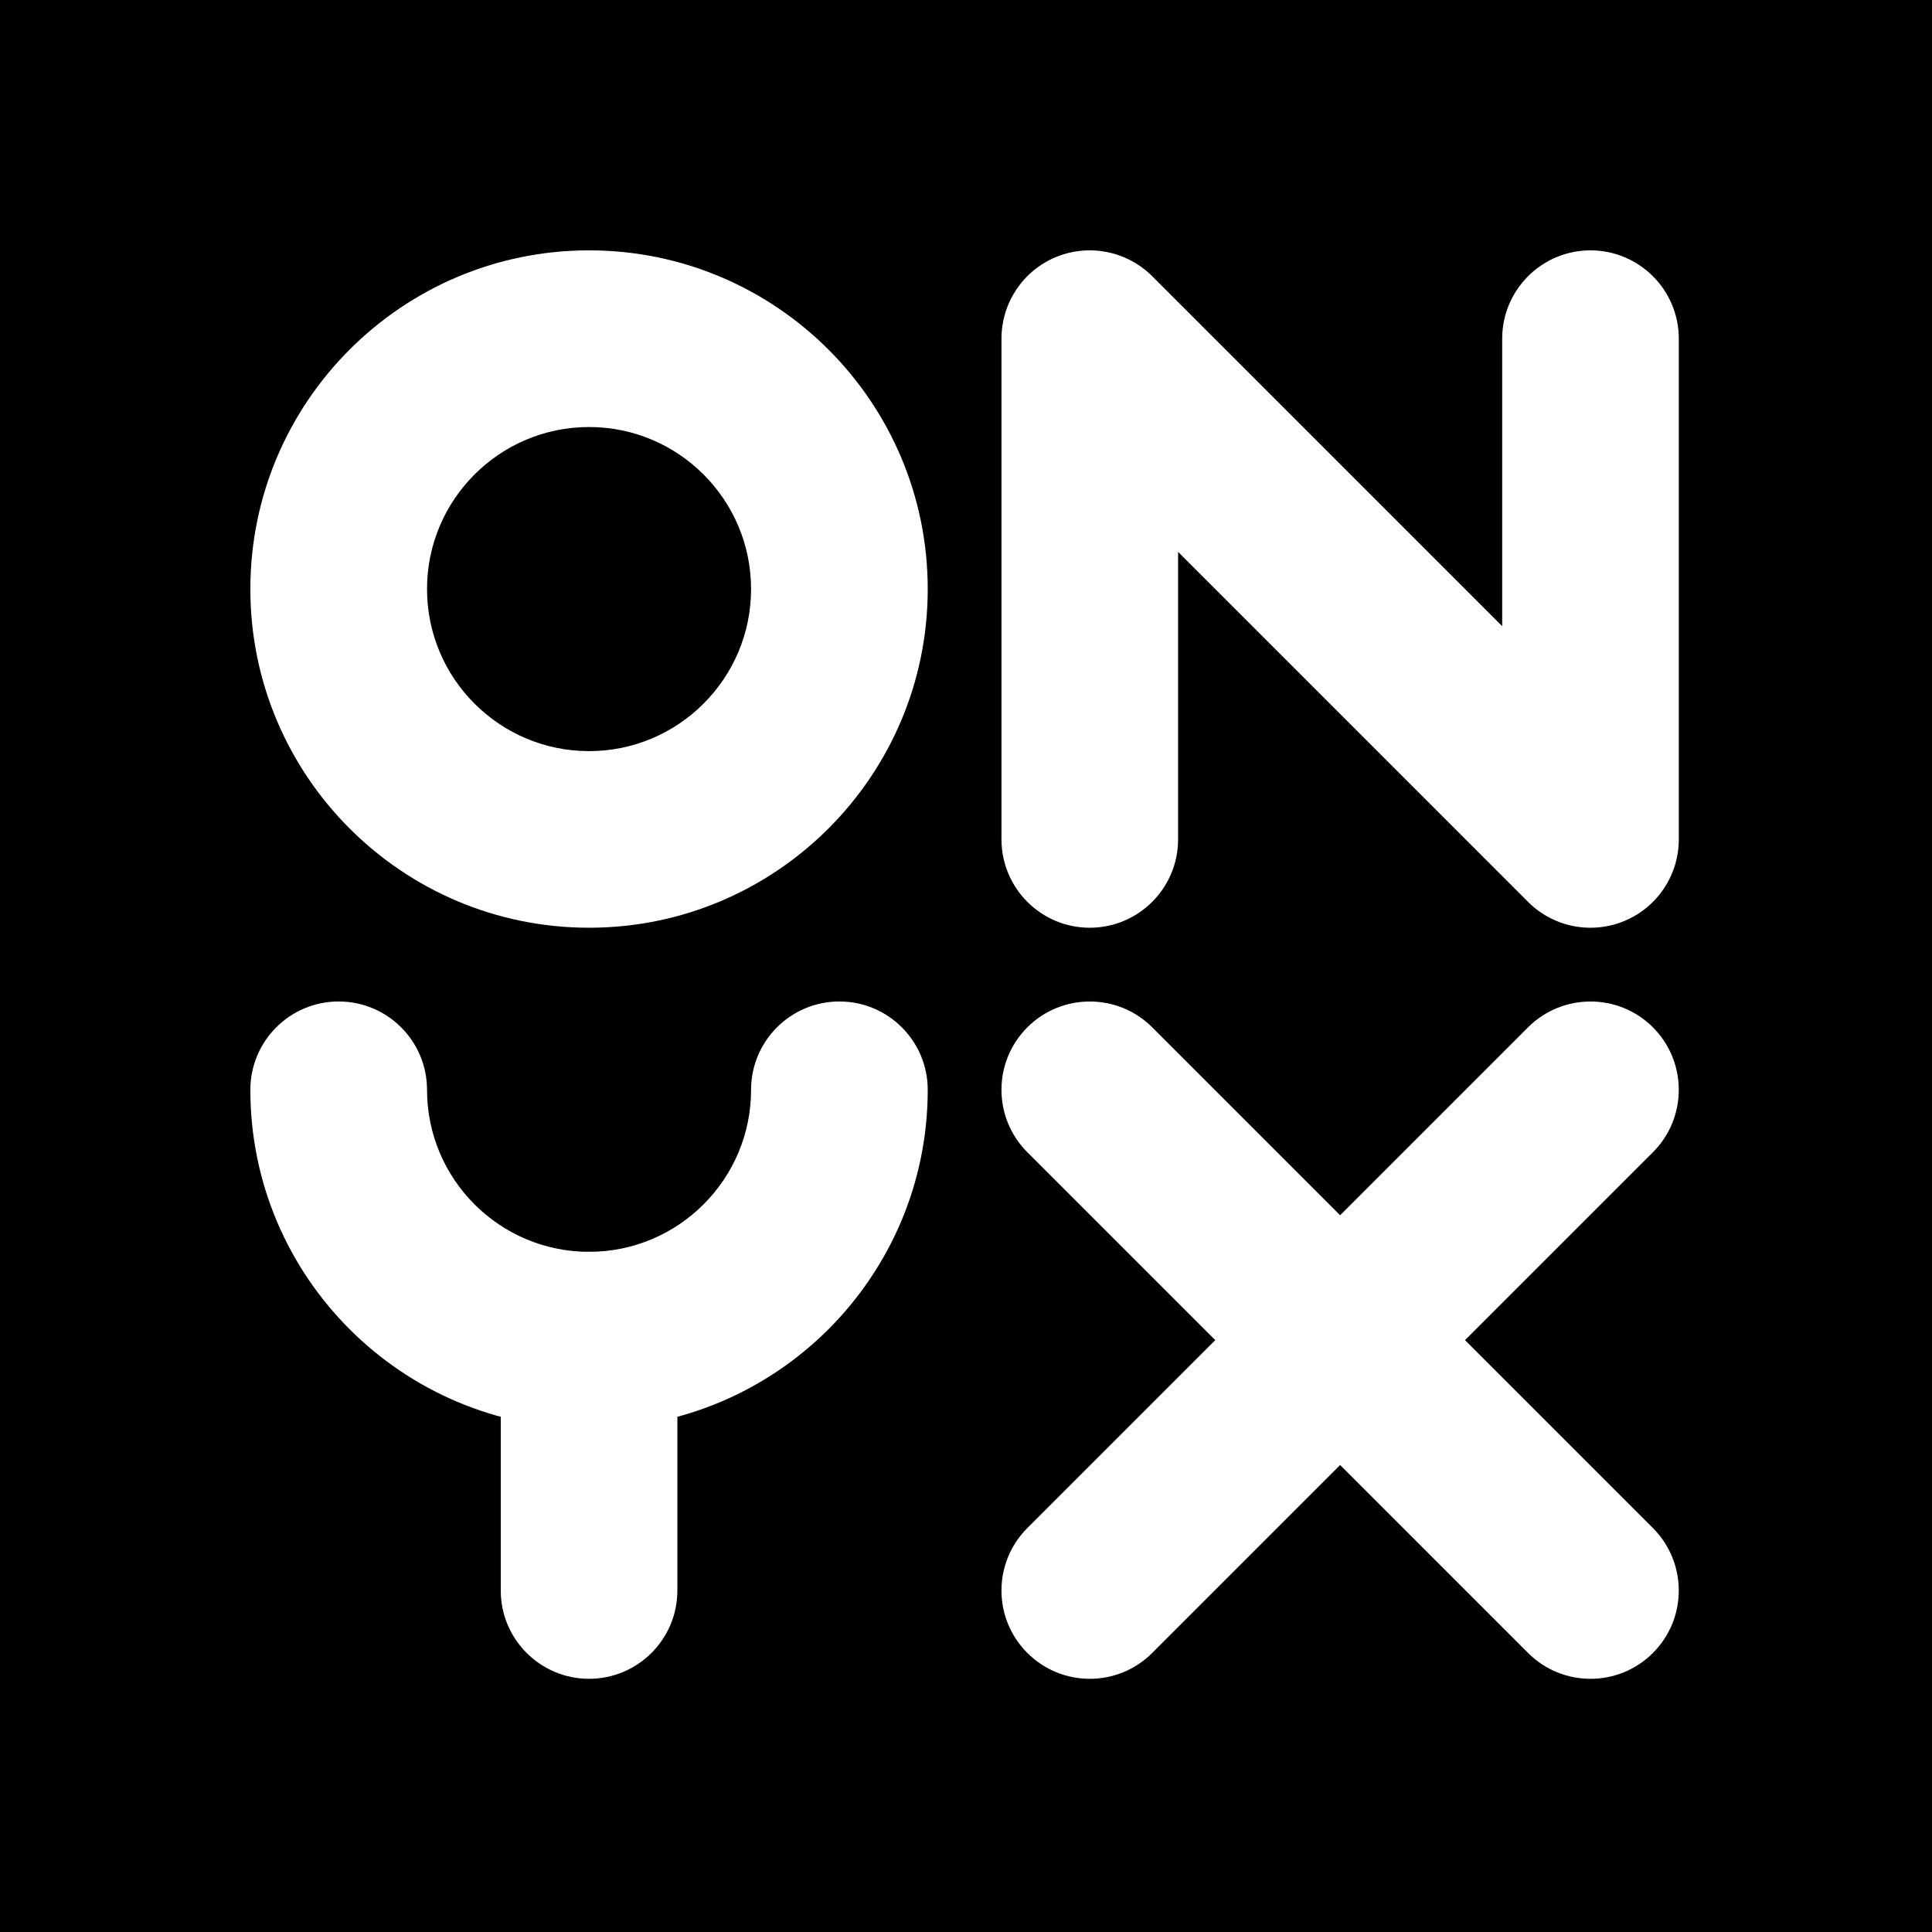 <svg width="36" height="36" viewBox="0 0 36 36" fill="none" xmlns="http://www.w3.org/2000/svg">
<rect x="0" y="0" width="36" height="36" fill="#808080" stroke="none"/>
<g clip-path="url(#clip0_3480_20248)">
<path fill-rule="evenodd" clip-rule="evenodd" d="M34.302 5.854C34.302 3.531 32.416 1.646 30.094 1.646H5.854C3.531 1.646 1.646 3.531 1.646 5.854V30.094C1.646 32.416 3.531 34.302 5.854 34.302H30.094C32.416 34.302 34.302 32.416 34.302 30.094V5.854Z" fill="black" stroke="black" stroke-width="58.336" stroke-miterlimit="1.5" stroke-linecap="round" stroke-linejoin="round"/>
<path fill-rule="evenodd" clip-rule="evenodd" d="M10.976 4.665C7.493 4.665 4.665 7.493 4.665 10.976C4.665 14.459 7.493 17.287 10.976 17.287C14.459 17.287 17.287 14.459 17.287 10.976C17.287 7.493 14.459 4.665 10.976 4.665ZM10.976 7.957C12.642 7.957 13.995 9.31 13.995 10.976C13.995 12.643 12.642 13.996 10.976 13.996C9.31 13.996 7.957 12.643 7.957 10.976C7.957 9.31 9.31 7.957 10.976 7.957Z" fill="white"/>
<path fill-rule="evenodd" clip-rule="evenodd" d="M12.622 29.637V24.972C12.622 24.063 11.884 23.326 10.976 23.326C10.068 23.326 9.331 24.063 9.331 24.972V29.637C9.331 30.545 10.068 31.282 10.976 31.282C11.884 31.282 12.622 30.545 12.622 29.637Z" fill="white"/>
<path fill-rule="evenodd" clip-rule="evenodd" d="M13.995 20.307C13.995 21.973 12.642 23.326 10.976 23.326C9.31 23.326 7.957 21.973 7.957 20.307C7.957 19.398 7.219 18.661 6.311 18.661C5.403 18.661 4.665 19.398 4.665 20.307C4.665 23.79 7.493 26.617 10.976 26.617C14.459 26.617 17.287 23.79 17.287 20.307C17.287 19.398 16.549 18.661 15.641 18.661C14.733 18.661 13.995 19.398 13.995 20.307Z" fill="white"/>
<path fill-rule="evenodd" clip-rule="evenodd" d="M21.952 15.641V10.284C24.699 13.032 28.473 16.805 28.473 16.805C28.943 17.276 29.651 17.416 30.266 17.162C30.881 16.907 31.282 16.307 31.282 15.641V6.311C31.282 5.403 30.545 4.665 29.637 4.665C28.728 4.665 27.991 5.403 27.991 6.311V11.668C25.243 8.921 21.47 5.147 21.47 5.147C20.999 4.676 20.291 4.536 19.676 4.79C19.061 5.045 18.661 5.645 18.661 6.311V15.641C18.661 16.549 19.398 17.287 20.306 17.287C21.215 17.287 21.952 16.549 21.952 15.641Z" fill="white"/>
<path fill-rule="evenodd" clip-rule="evenodd" d="M21.47 30.8L30.8 21.47C31.442 20.828 31.442 19.785 30.8 19.143C30.158 18.501 29.115 18.501 28.473 19.143L19.143 28.473C18.5 29.116 18.5 30.158 19.143 30.8C19.785 31.443 20.828 31.443 21.47 30.8Z" fill="white"/>
<path fill-rule="evenodd" clip-rule="evenodd" d="M30.8 28.473L21.47 19.143C20.828 18.501 19.785 18.501 19.143 19.143C18.5 19.785 18.5 20.828 19.143 21.47L28.473 30.8C29.115 31.443 30.158 31.443 30.8 30.8C31.442 30.158 31.442 29.116 30.8 28.473Z" fill="white"/>
</g>
<defs>
<clipPath id="clip0_3480_20248">
<rect width="36" height="36" fill="white"/>
</clipPath>
</defs>
</svg>
